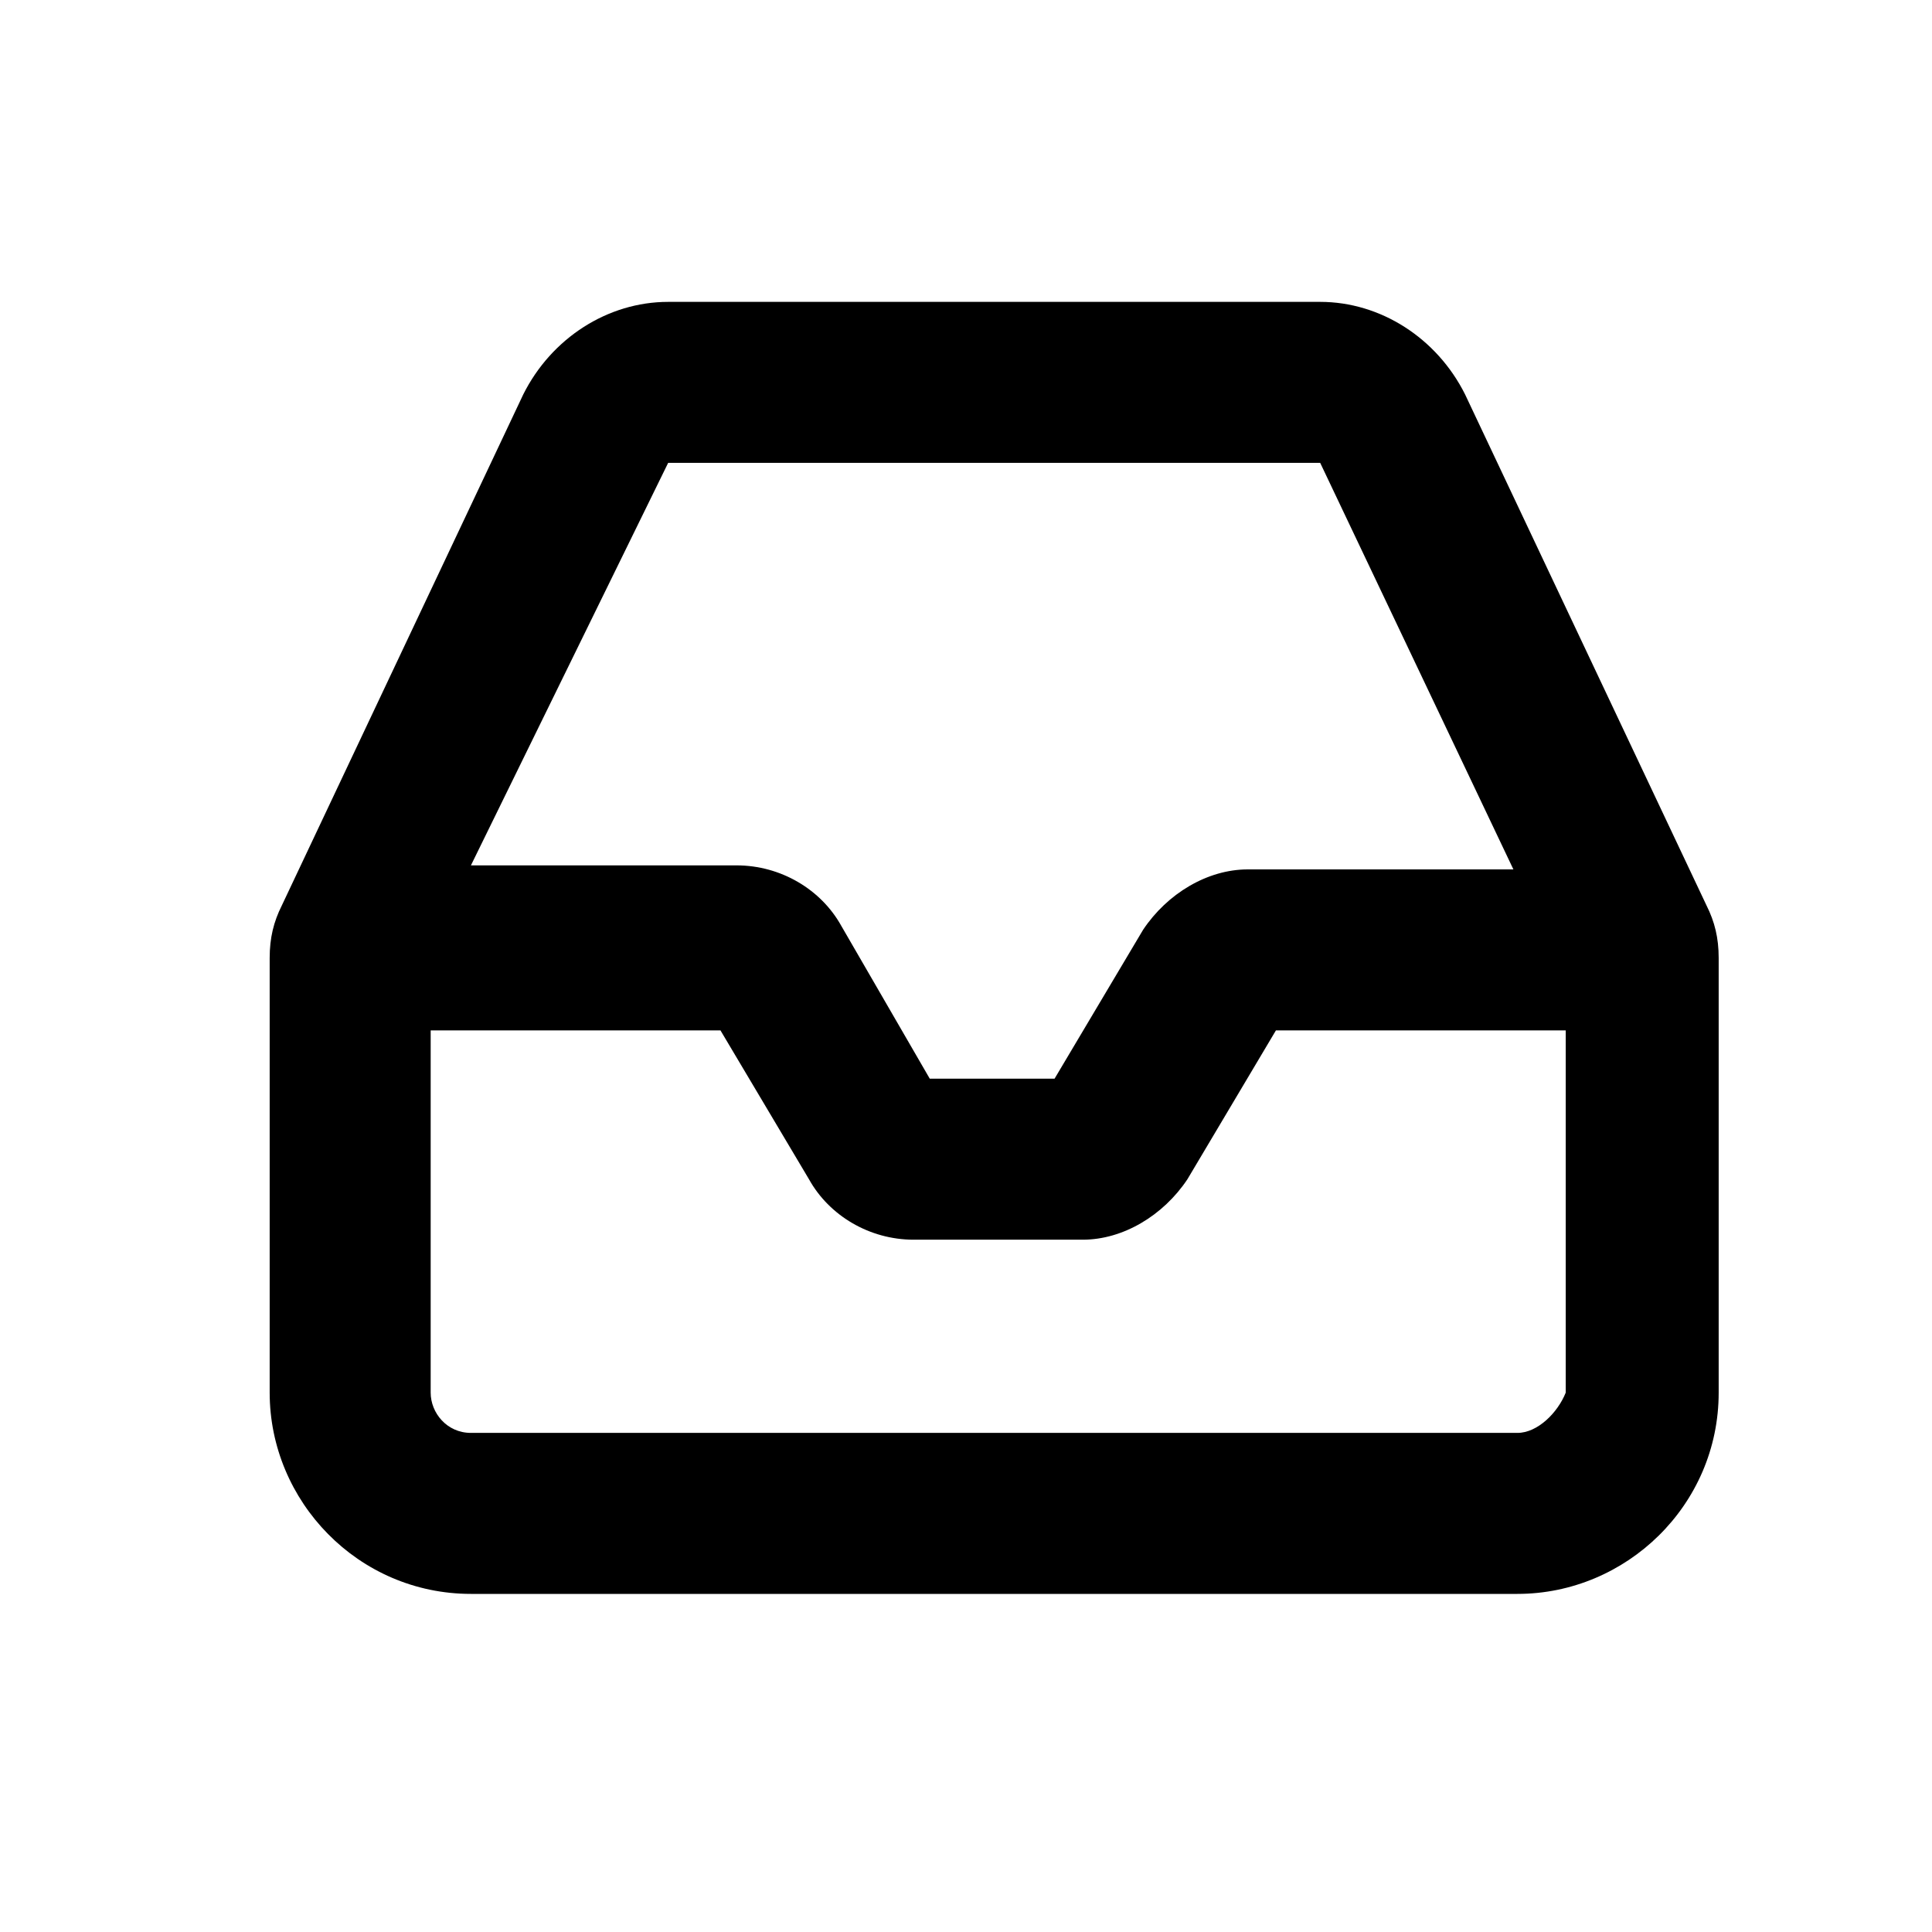<?xml version="1.0" standalone="no"?><!DOCTYPE svg PUBLIC "-//W3C//DTD SVG 1.1//EN" "http://www.w3.org/Graphics/SVG/1.1/DTD/svg11.dtd"><svg t="1702709474252" class="icon" viewBox="0 0 1024 1024" version="1.1" xmlns="http://www.w3.org/2000/svg" p-id="2168" xmlns:xlink="http://www.w3.org/1999/xlink" width="64" height="64"><path d="M904.533 480l-128-270.933c-14.933-29.867-44.8-49.067-76.8-49.067H354.133c-32 0-61.867 19.2-76.8 49.067L149.333 480c-4.267 8.533-6.4 17.067-6.4 27.733v230.4c0 57.6 46.933 106.667 106.667 106.667h554.667c57.6 0 106.667-46.933 106.667-106.667V507.733c0-10.667-2.133-19.2-6.4-27.733z m-550.4-234.667h345.6l102.4 215.467H661.333c-21.333 0-42.667 12.8-55.467 32l-46.933 78.933h-66.133L445.867 490.667c-10.667-19.2-32-32-55.467-32h-140.8l104.533-213.333z m450.133 514.133h-554.667c-12.8 0-21.333-10.667-21.333-21.333v-192h153.6l46.933 78.933c10.667 19.2 32 32 55.467 32h89.6c21.333 0 42.667-12.8 55.467-32l46.933-78.933h153.6v192c-4.267 10.667-14.933 21.333-25.6 21.333z" p-id="2169"></path></svg>